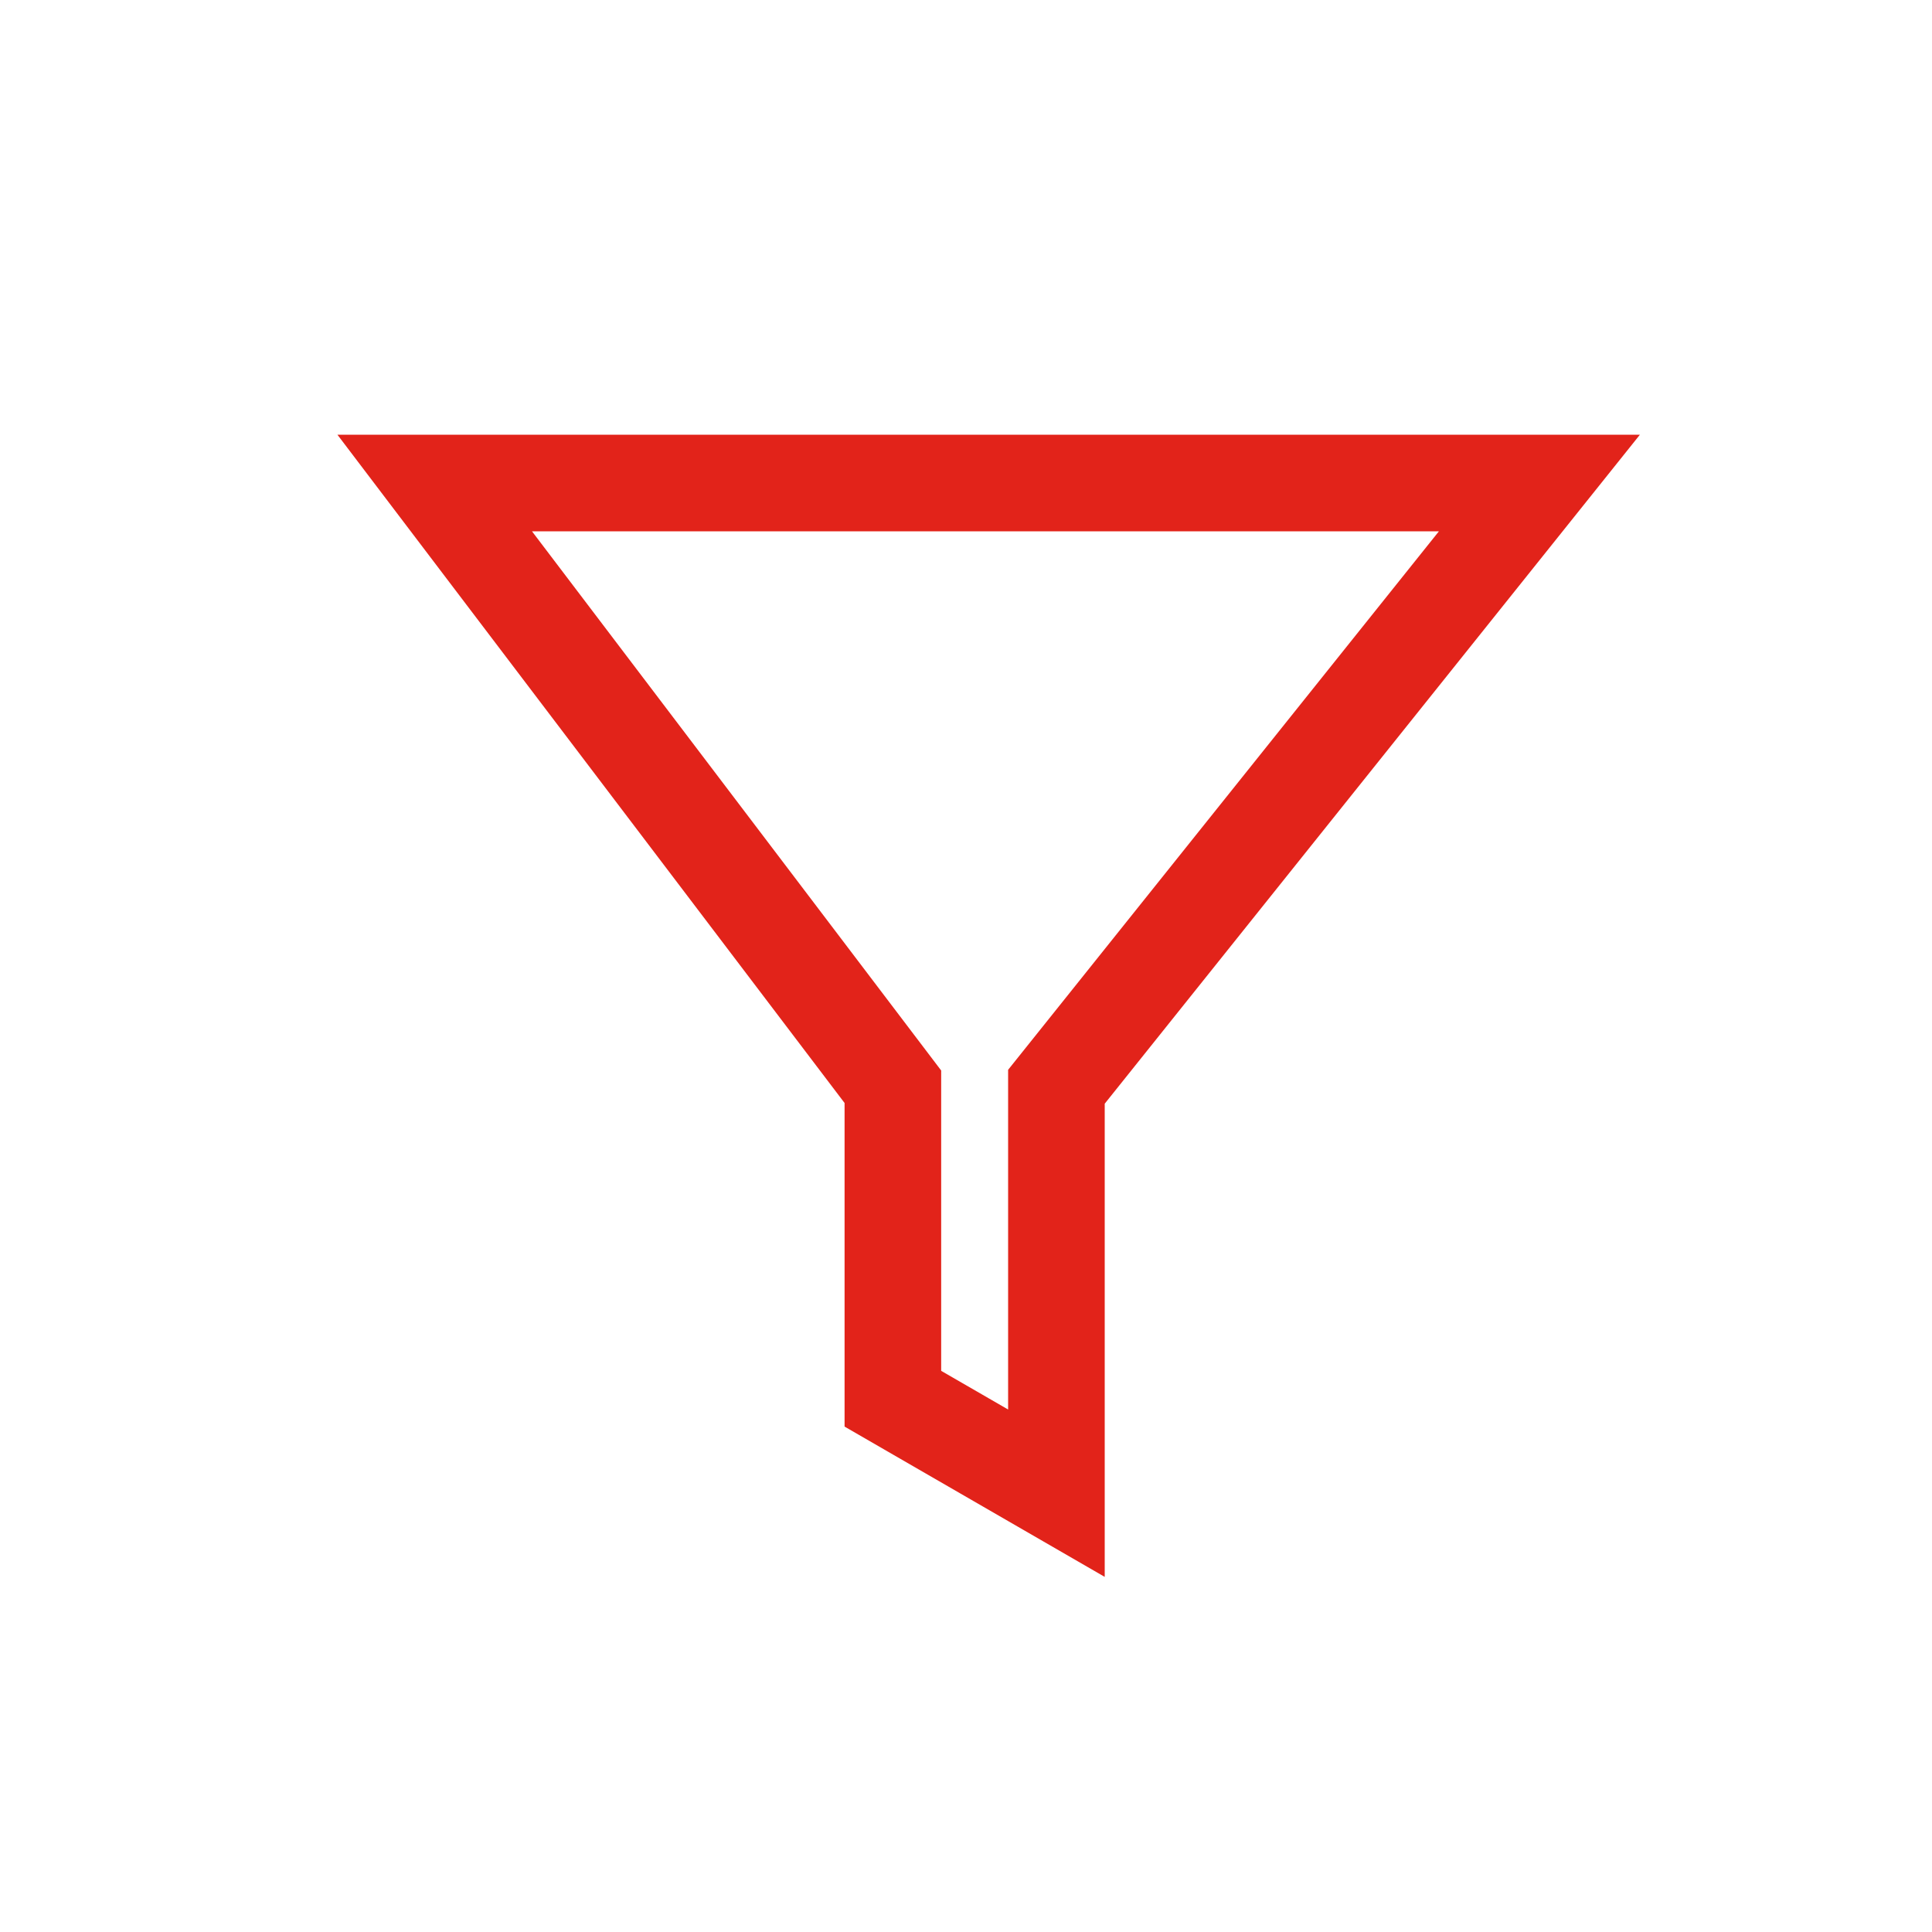 <?xml version="1.0" encoding="UTF-8"?>
<svg width="40px" height="40px" viewBox="0 0 40 40" version="1.1" xmlns="http://www.w3.org/2000/svg" xmlns:xlink="http://www.w3.org/1999/xlink">
    <!-- Generator: Sketch 52.6 (67491) - http://www.bohemiancoding.com/sketch -->
    <title>Filter/icon@3x</title>
    <desc>Created with Sketch.</desc>
    <g id="Filter/icon" stroke="none" stroke-width="1" fill="none" fill-rule="evenodd">
        <polygon id="Path" stroke="#E2231A" stroke-width="2" fill-rule="nonzero" points="31.872 10 21.872 22.5 21.872 30.915 18.486 28.959 18.486 22.5 9 10"></polygon>
    </g>
</svg>